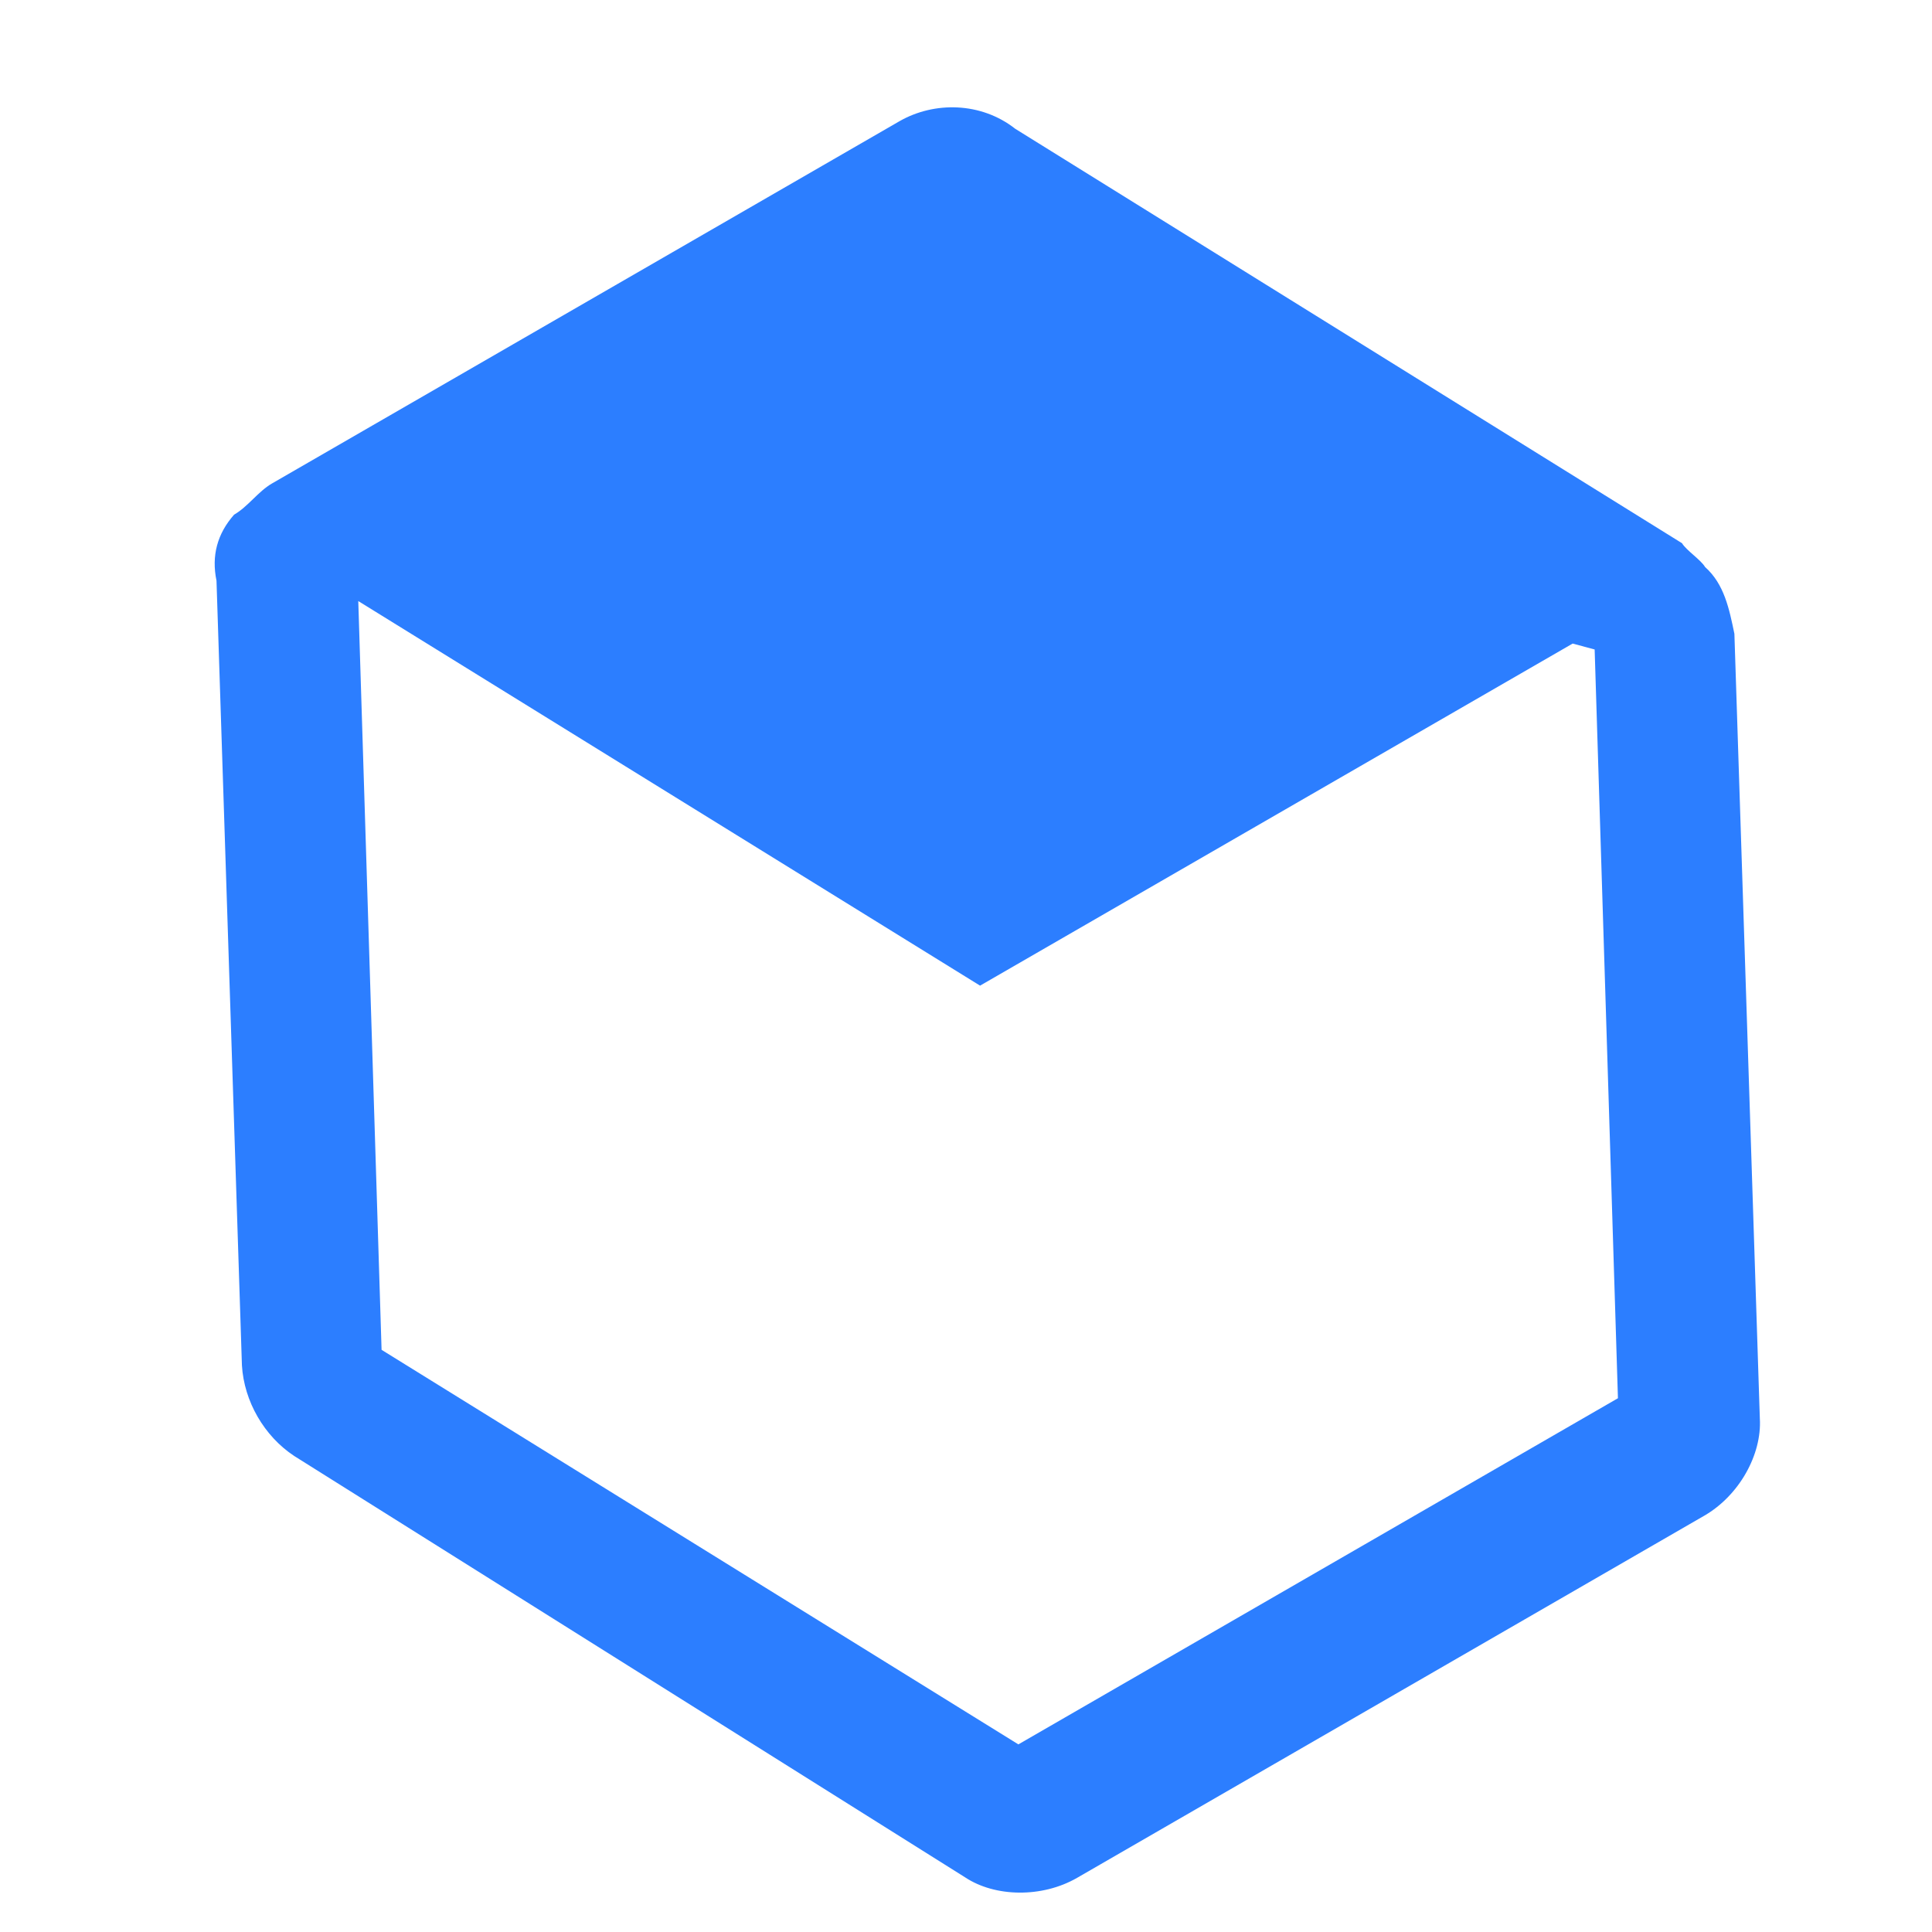 <svg xmlns="http://www.w3.org/2000/svg" width="18" height="18" viewBox="0 0 18 18" fill="none">
  <path d="M2.181 4.795C2.024 4.973 1.969 5.178 2.017 5.41L2.254 12.721C2.274 13.056 2.461 13.38 2.741 13.565L8.992 17.491C9.271 17.676 9.709 17.683 10.034 17.496L15.879 14.121C16.204 13.933 16.416 13.551 16.396 13.216L16.159 5.905C16.111 5.673 16.064 5.441 15.886 5.283C15.849 5.218 15.709 5.126 15.671 5.061L9.459 1.2C9.141 0.95 8.704 0.943 8.379 1.13L2.533 4.505C2.404 4.58 2.311 4.72 2.181 4.795ZM9.131 9.183L14.652 5.996L14.857 6.051L15.074 13.027L9.488 16.252L3.555 12.576L3.338 5.6L9.131 9.183Z" fill="#2C7EFF"/>
</svg>

